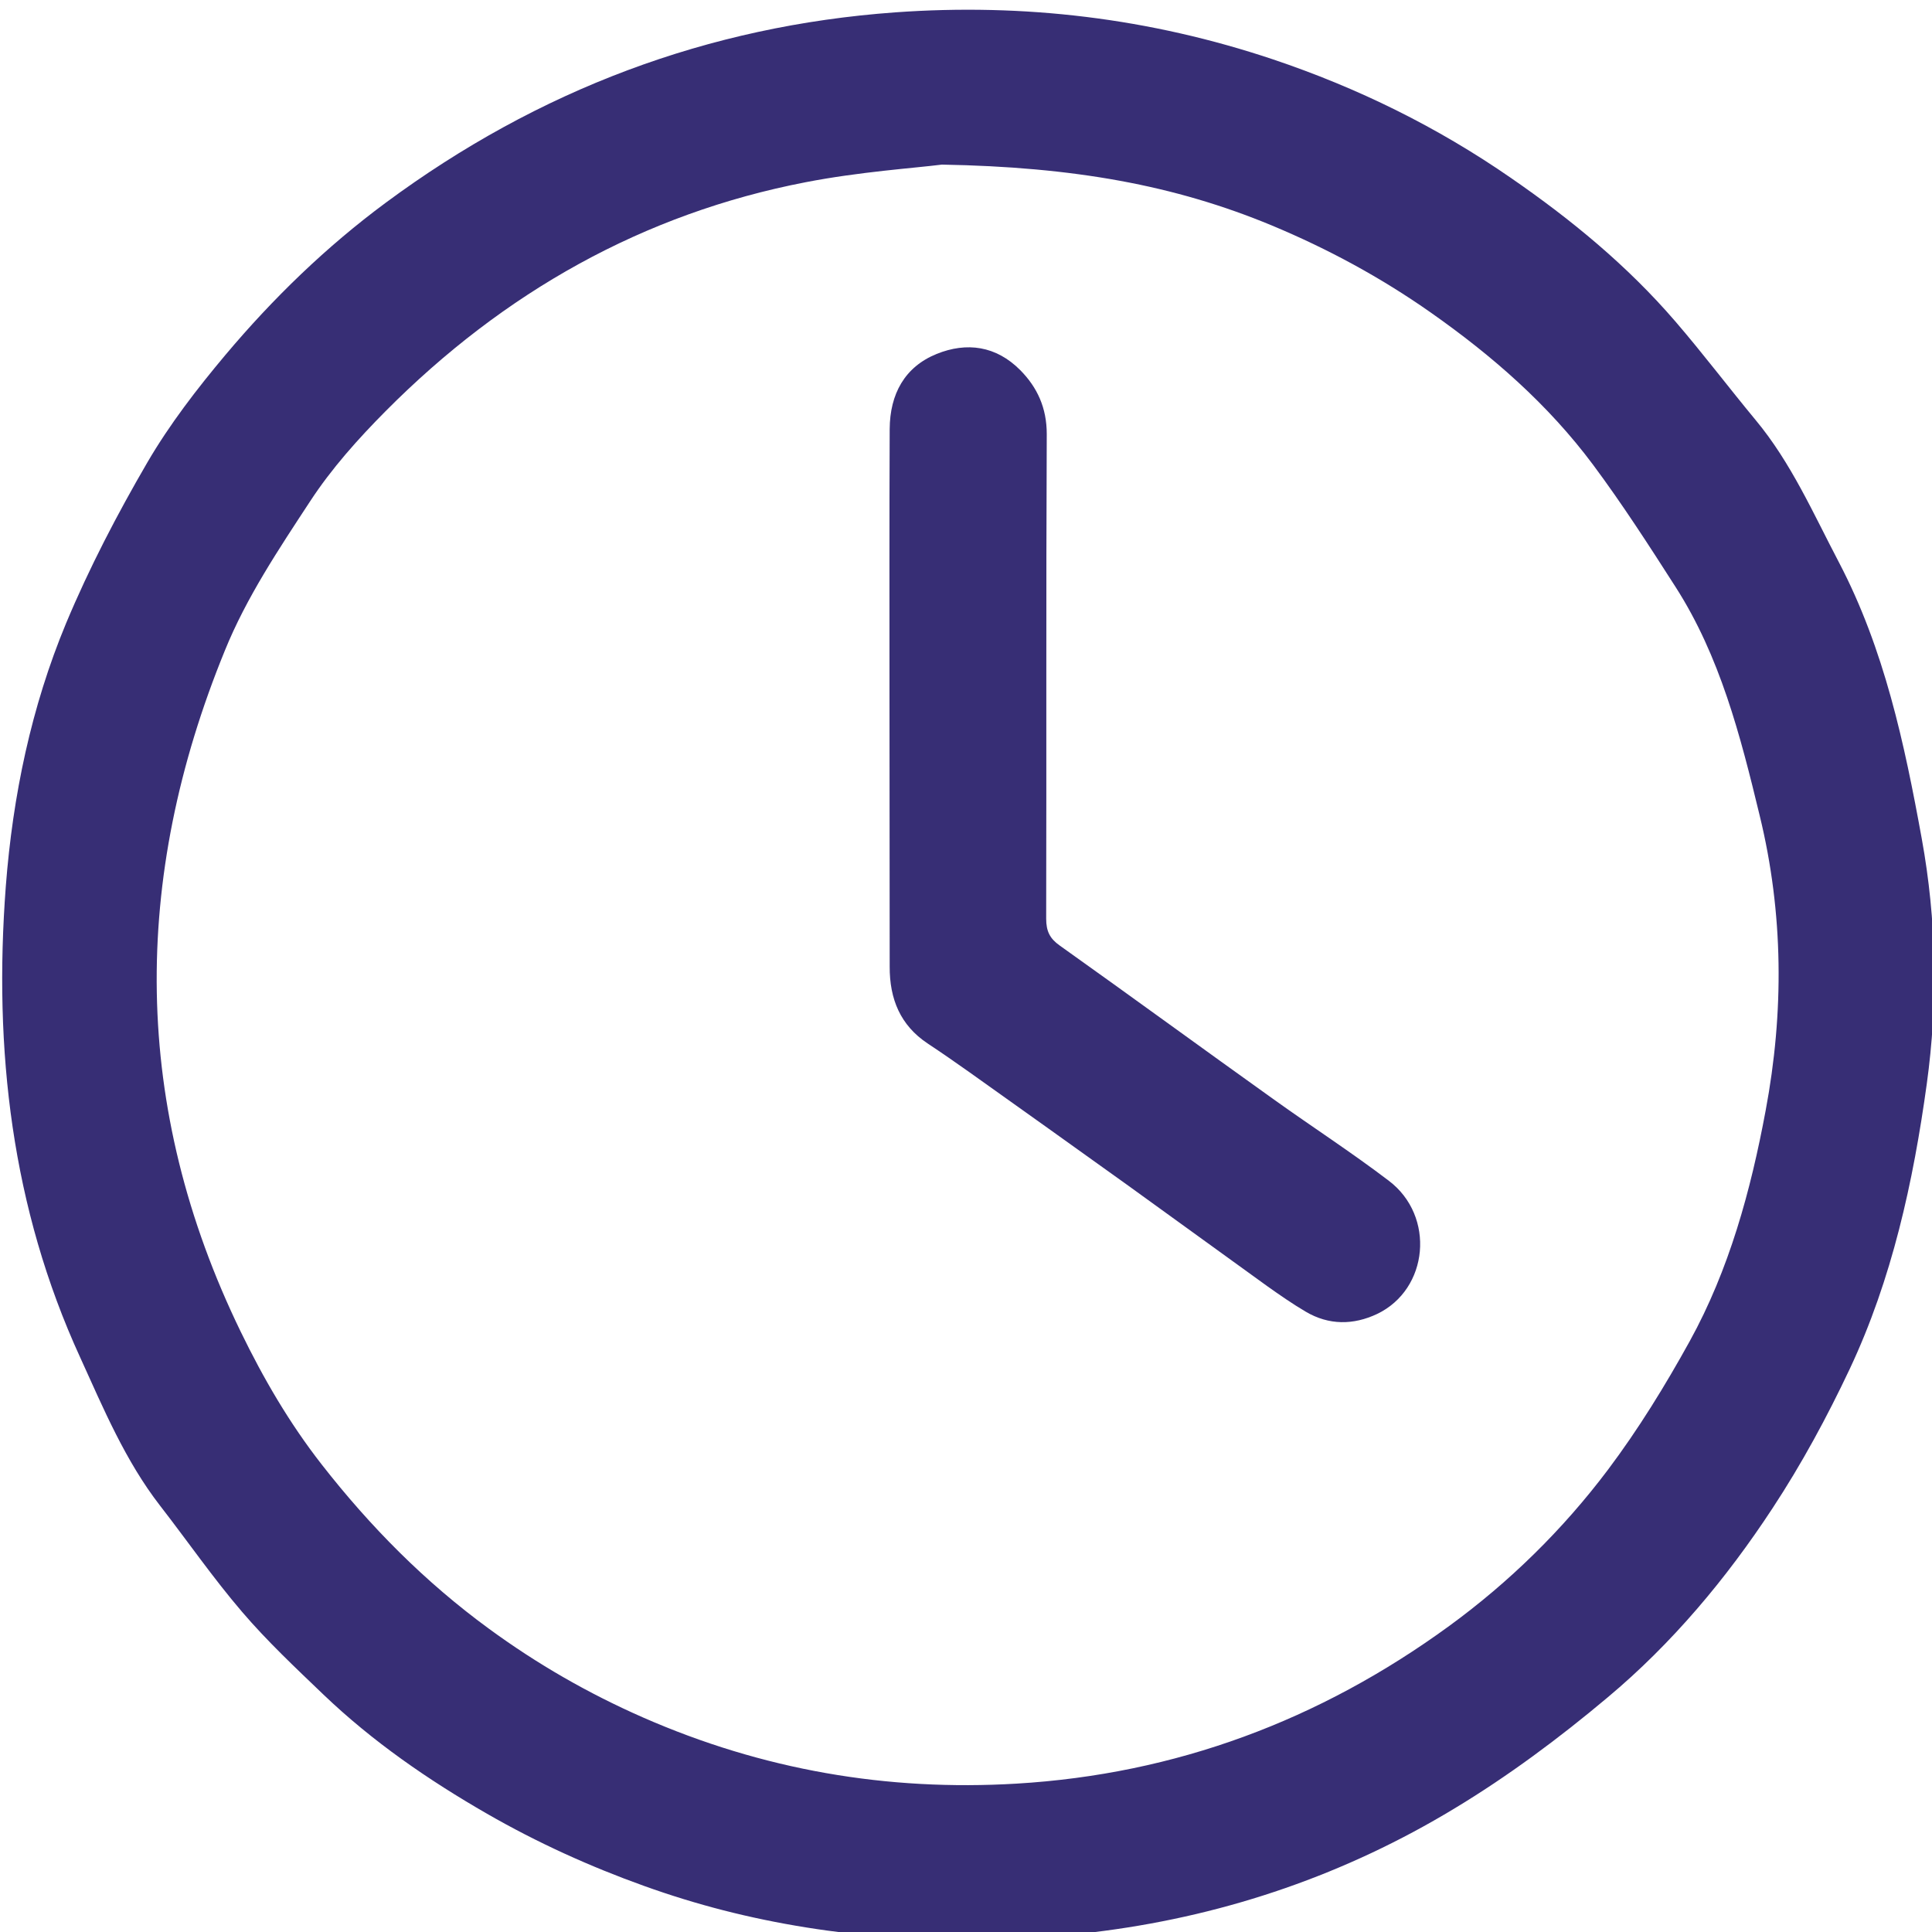 <?xml version="1.0" encoding="utf-8"?>
<!-- Generator: Adobe Illustrator 23.0.1, SVG Export Plug-In . SVG Version: 6.00 Build 0)  -->
<svg version="1.1" id="Layer_1" xmlns="http://www.w3.org/2000/svg" xmlns:xlink="http://www.w3.org/1999/xlink" x="0px" y="0px"
	 viewBox="0 0 100 100" style="enable-background:new 0 0 100 100;" xml:space="preserve">
<style type="text/css">
	path{fill:#372E75;}
	path{font-family:sans-serif;font-weight: 900;}
	path{font-size:15.376px;}
</style>
<g>
	<path d="M51.18,100.5c-6.88-0.07-12.43-0.94-17.83-2.88c-2.82-1.01-5.53-2.24-8.14-3.74c-3.04-1.75-5.92-3.73-8.48-6.18
		c-1.44-1.38-2.9-2.75-4.2-4.27c-1.5-1.75-2.82-3.66-4.24-5.49c-1.8-2.32-2.93-5.02-4.14-7.68C0.6,62.52-0.34,54.33,0.3,45.88
		c0.36-4.7,1.32-9.29,3.12-13.62c1.2-2.87,2.65-5.65,4.21-8.33c1.15-1.97,2.57-3.81,4.03-5.55c2.48-2.95,5.24-5.62,8.31-7.89
		c7.89-5.84,16.68-9.15,26.36-9.85C53,0.16,59.52,0.94,65.88,3.07c4.38,1.47,8.5,3.49,12.34,6.15c3.1,2.14,6,4.52,8.49,7.41
		c1.43,1.66,2.76,3.42,4.16,5.11c1.84,2.21,2.99,4.85,4.32,7.38c2.34,4.48,3.38,9.34,4.28,14.29c0.77,4.24,0.84,8.48,0.26,12.69
		c-0.7,5.08-1.8,10.11-3.99,14.76c-1.17,2.48-2.49,4.92-3.99,7.2c-2.4,3.66-5.21,7.01-8.53,9.79c-2.51,2.11-5.17,4.09-7.96,5.77
		c-5.59,3.38-11.67,5.47-18.1,6.32C54.8,100.26,52.4,100.39,51.18,100.5z M48.75,8.52c-1.42,0.18-4.26,0.37-7.04,0.91
		c-8.4,1.62-15.63,5.69-21.75,11.85c-1.42,1.43-2.8,2.97-3.91,4.67c-1.62,2.47-3.3,4.98-4.41,7.72C6.8,45.5,6.81,57.31,12.46,68.93
		c1.18,2.43,2.52,4.73,4.19,6.87c2.53,3.24,5.36,6.09,8.64,8.49c2.51,1.84,5.16,3.36,7.98,4.6c6.2,2.72,12.64,3.83,19.35,3.43
		c8.21-0.49,15.67-3.26,22.39-8.16c3.11-2.27,5.88-4.98,8.22-8.09c1.57-2.09,2.96-4.35,4.23-6.65c2.04-3.7,3.16-7.8,3.93-11.94
		c0.95-5.07,0.93-10.19-0.31-15.27c-1-4.14-2.05-8.24-4.36-11.84c-1.37-2.14-2.75-4.28-4.26-6.31c-2.34-3.14-5.24-5.66-8.4-7.88
		c-2.59-1.82-5.33-3.3-8.23-4.51C60.8,9.58,55.57,8.64,48.75,8.52z"/>
	<path d="M46.04,36.2c0-4.66-0.01-9.33,0.01-13.99c0.01-1.82,0.78-3.22,2.43-3.89c1.56-0.63,3.08-0.42,4.33,0.84
		c0.88,0.89,1.37,1.95,1.37,3.31c-0.04,8.36-0.01,16.72-0.03,25.08c0,0.65,0.19,1.03,0.7,1.39c3.71,2.64,7.39,5.33,11.1,7.98
		c1.97,1.41,4.01,2.73,5.94,4.2c2.41,1.83,2.06,5.61-0.61,6.89c-1.23,0.58-2.5,0.59-3.7-0.12c-0.68-0.4-1.34-0.86-1.99-1.32
		c-2.4-1.73-4.79-3.47-7.19-5.2c-2.73-1.96-5.48-3.92-8.22-5.87c-0.72-0.51-1.44-1.01-2.18-1.5c-1.39-0.93-1.96-2.28-1.95-3.98
		C46.05,45.41,46.04,40.81,46.04,36.2z"/>
</g>
</svg>
